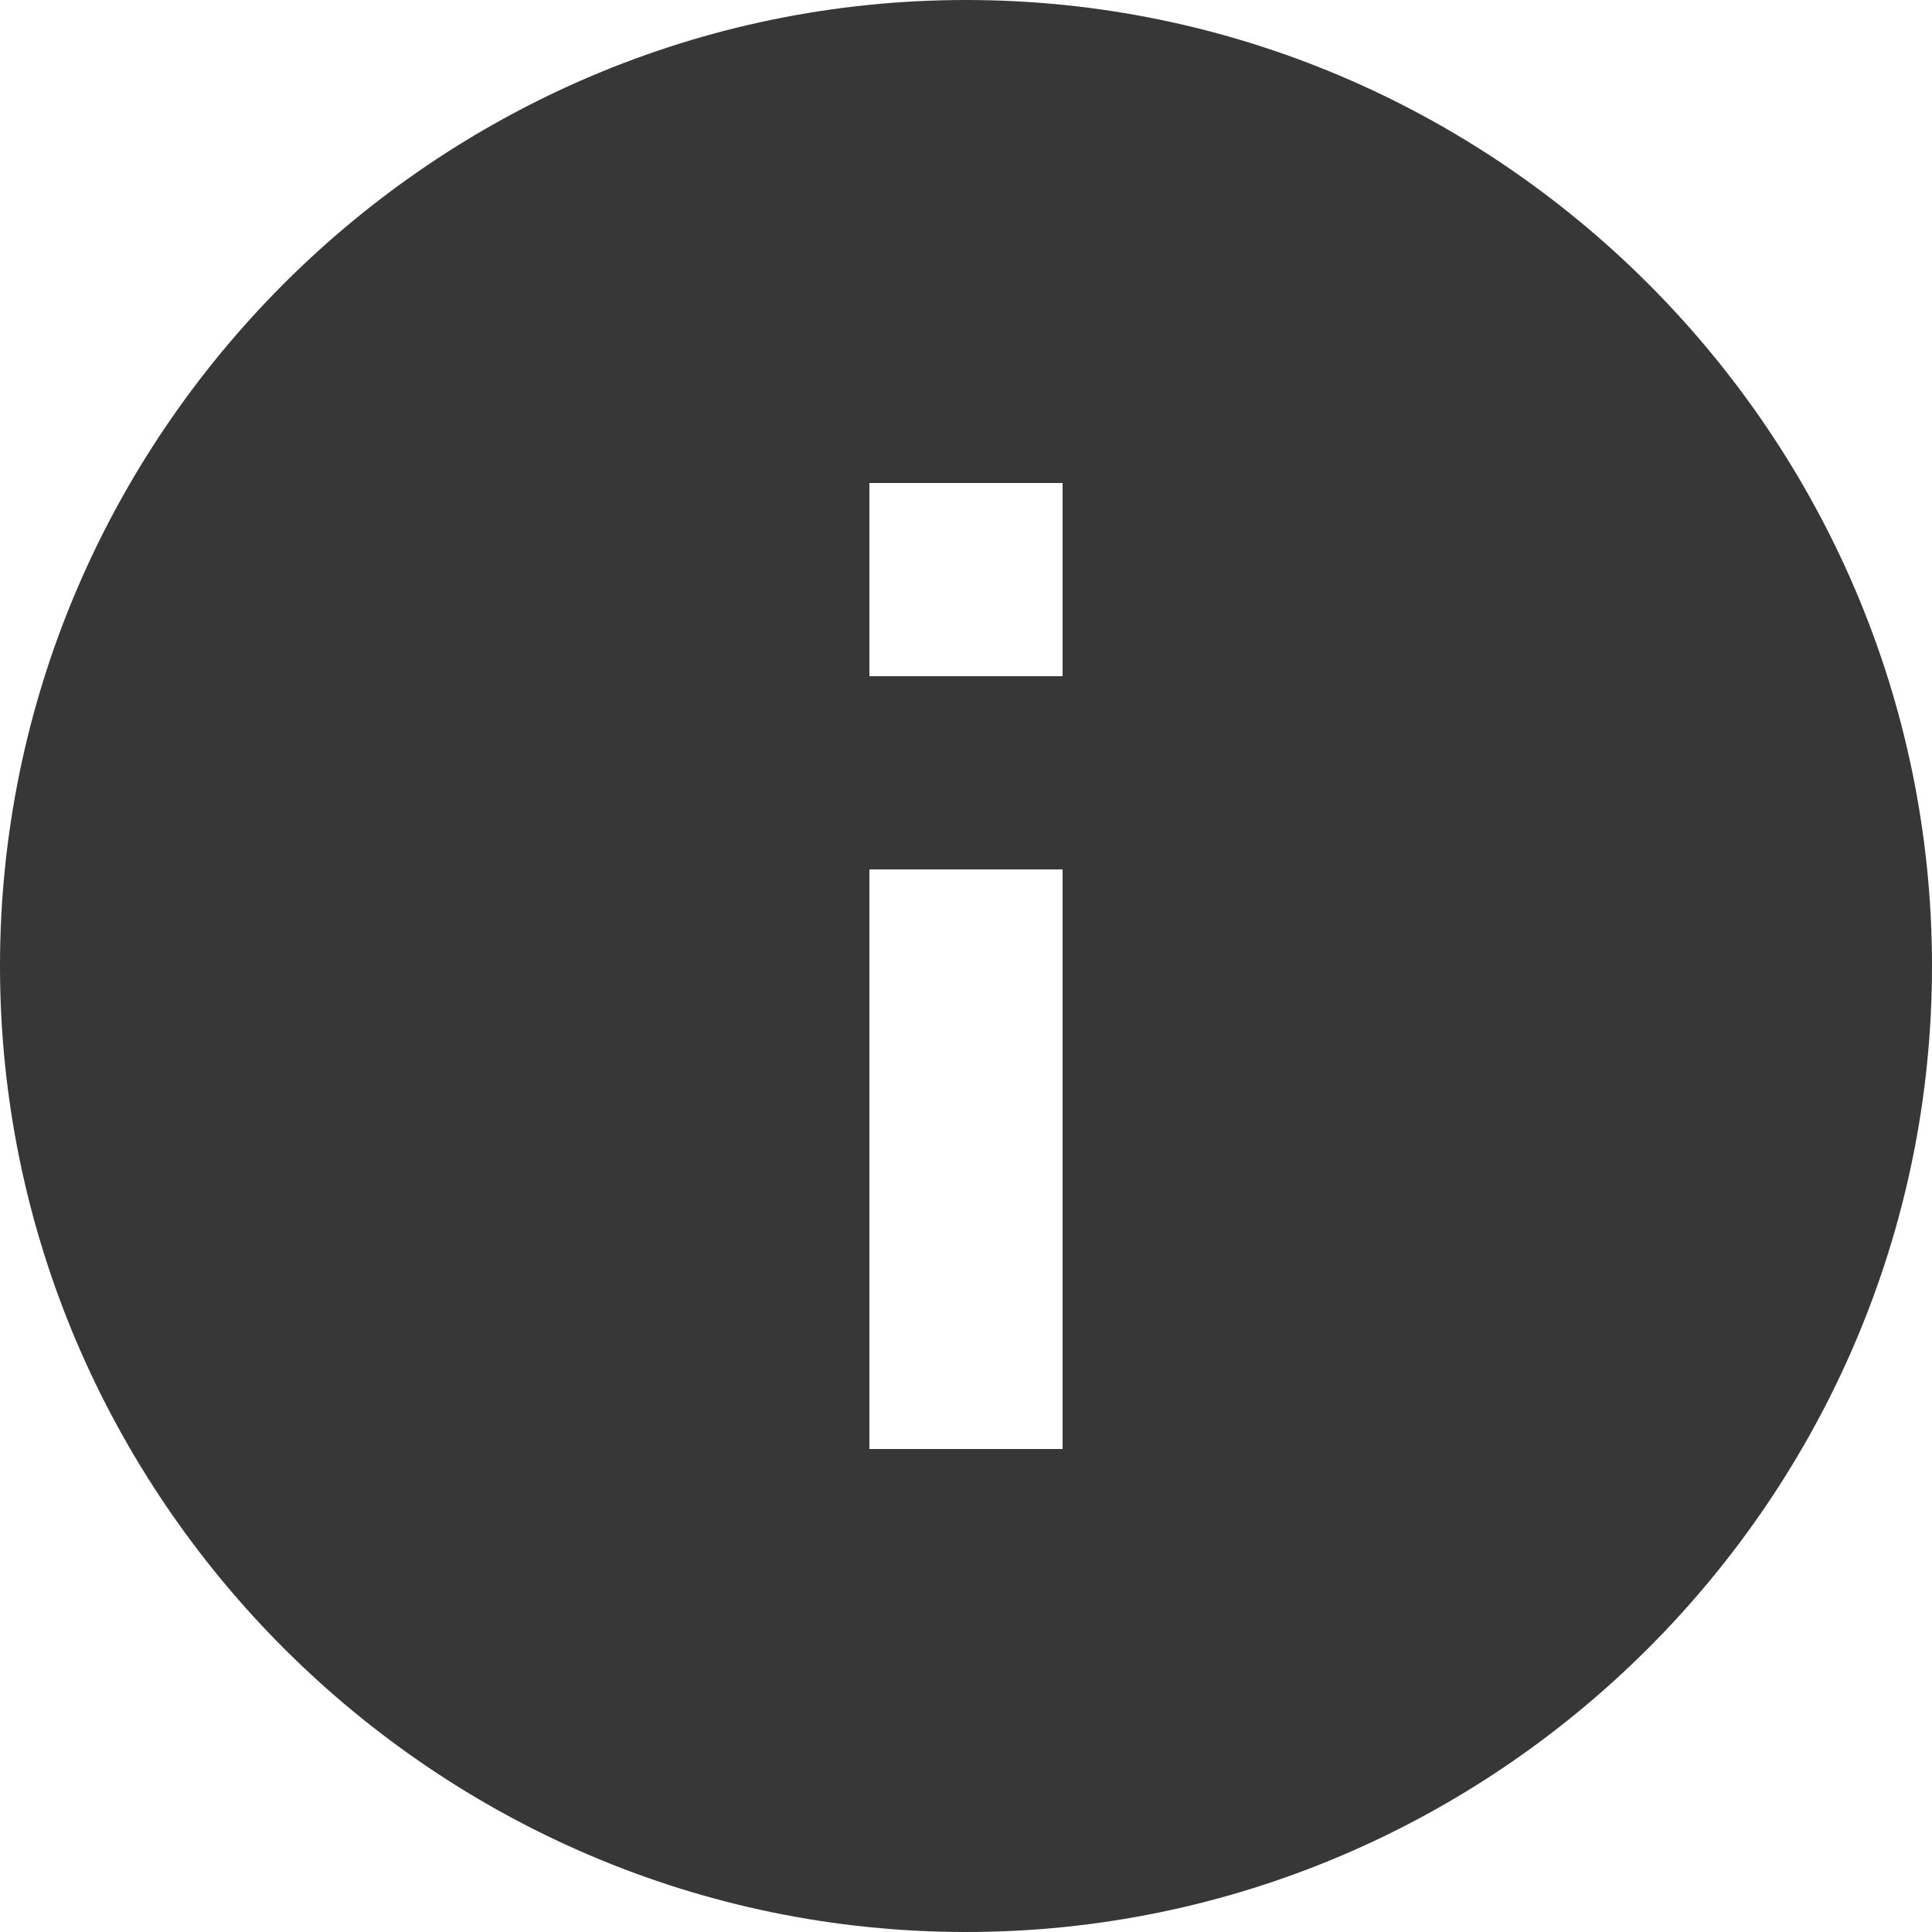 <svg width="17" height="17" viewBox="0 0 17 17" fill="none" xmlns="http://www.w3.org/2000/svg">
<path d="M8.5 0C3.825 0 0 3.825 0 8.5C0 13.175 3.825 17 8.5 17C13.175 17 17 13.175 17 8.5C17 3.825 13.175 0 8.5 0ZM9.35 12.75H7.65V7.65H9.35V12.75ZM9.35 5.95H7.65V4.25H9.35V5.95Z" fill="#373737"/>
</svg>
